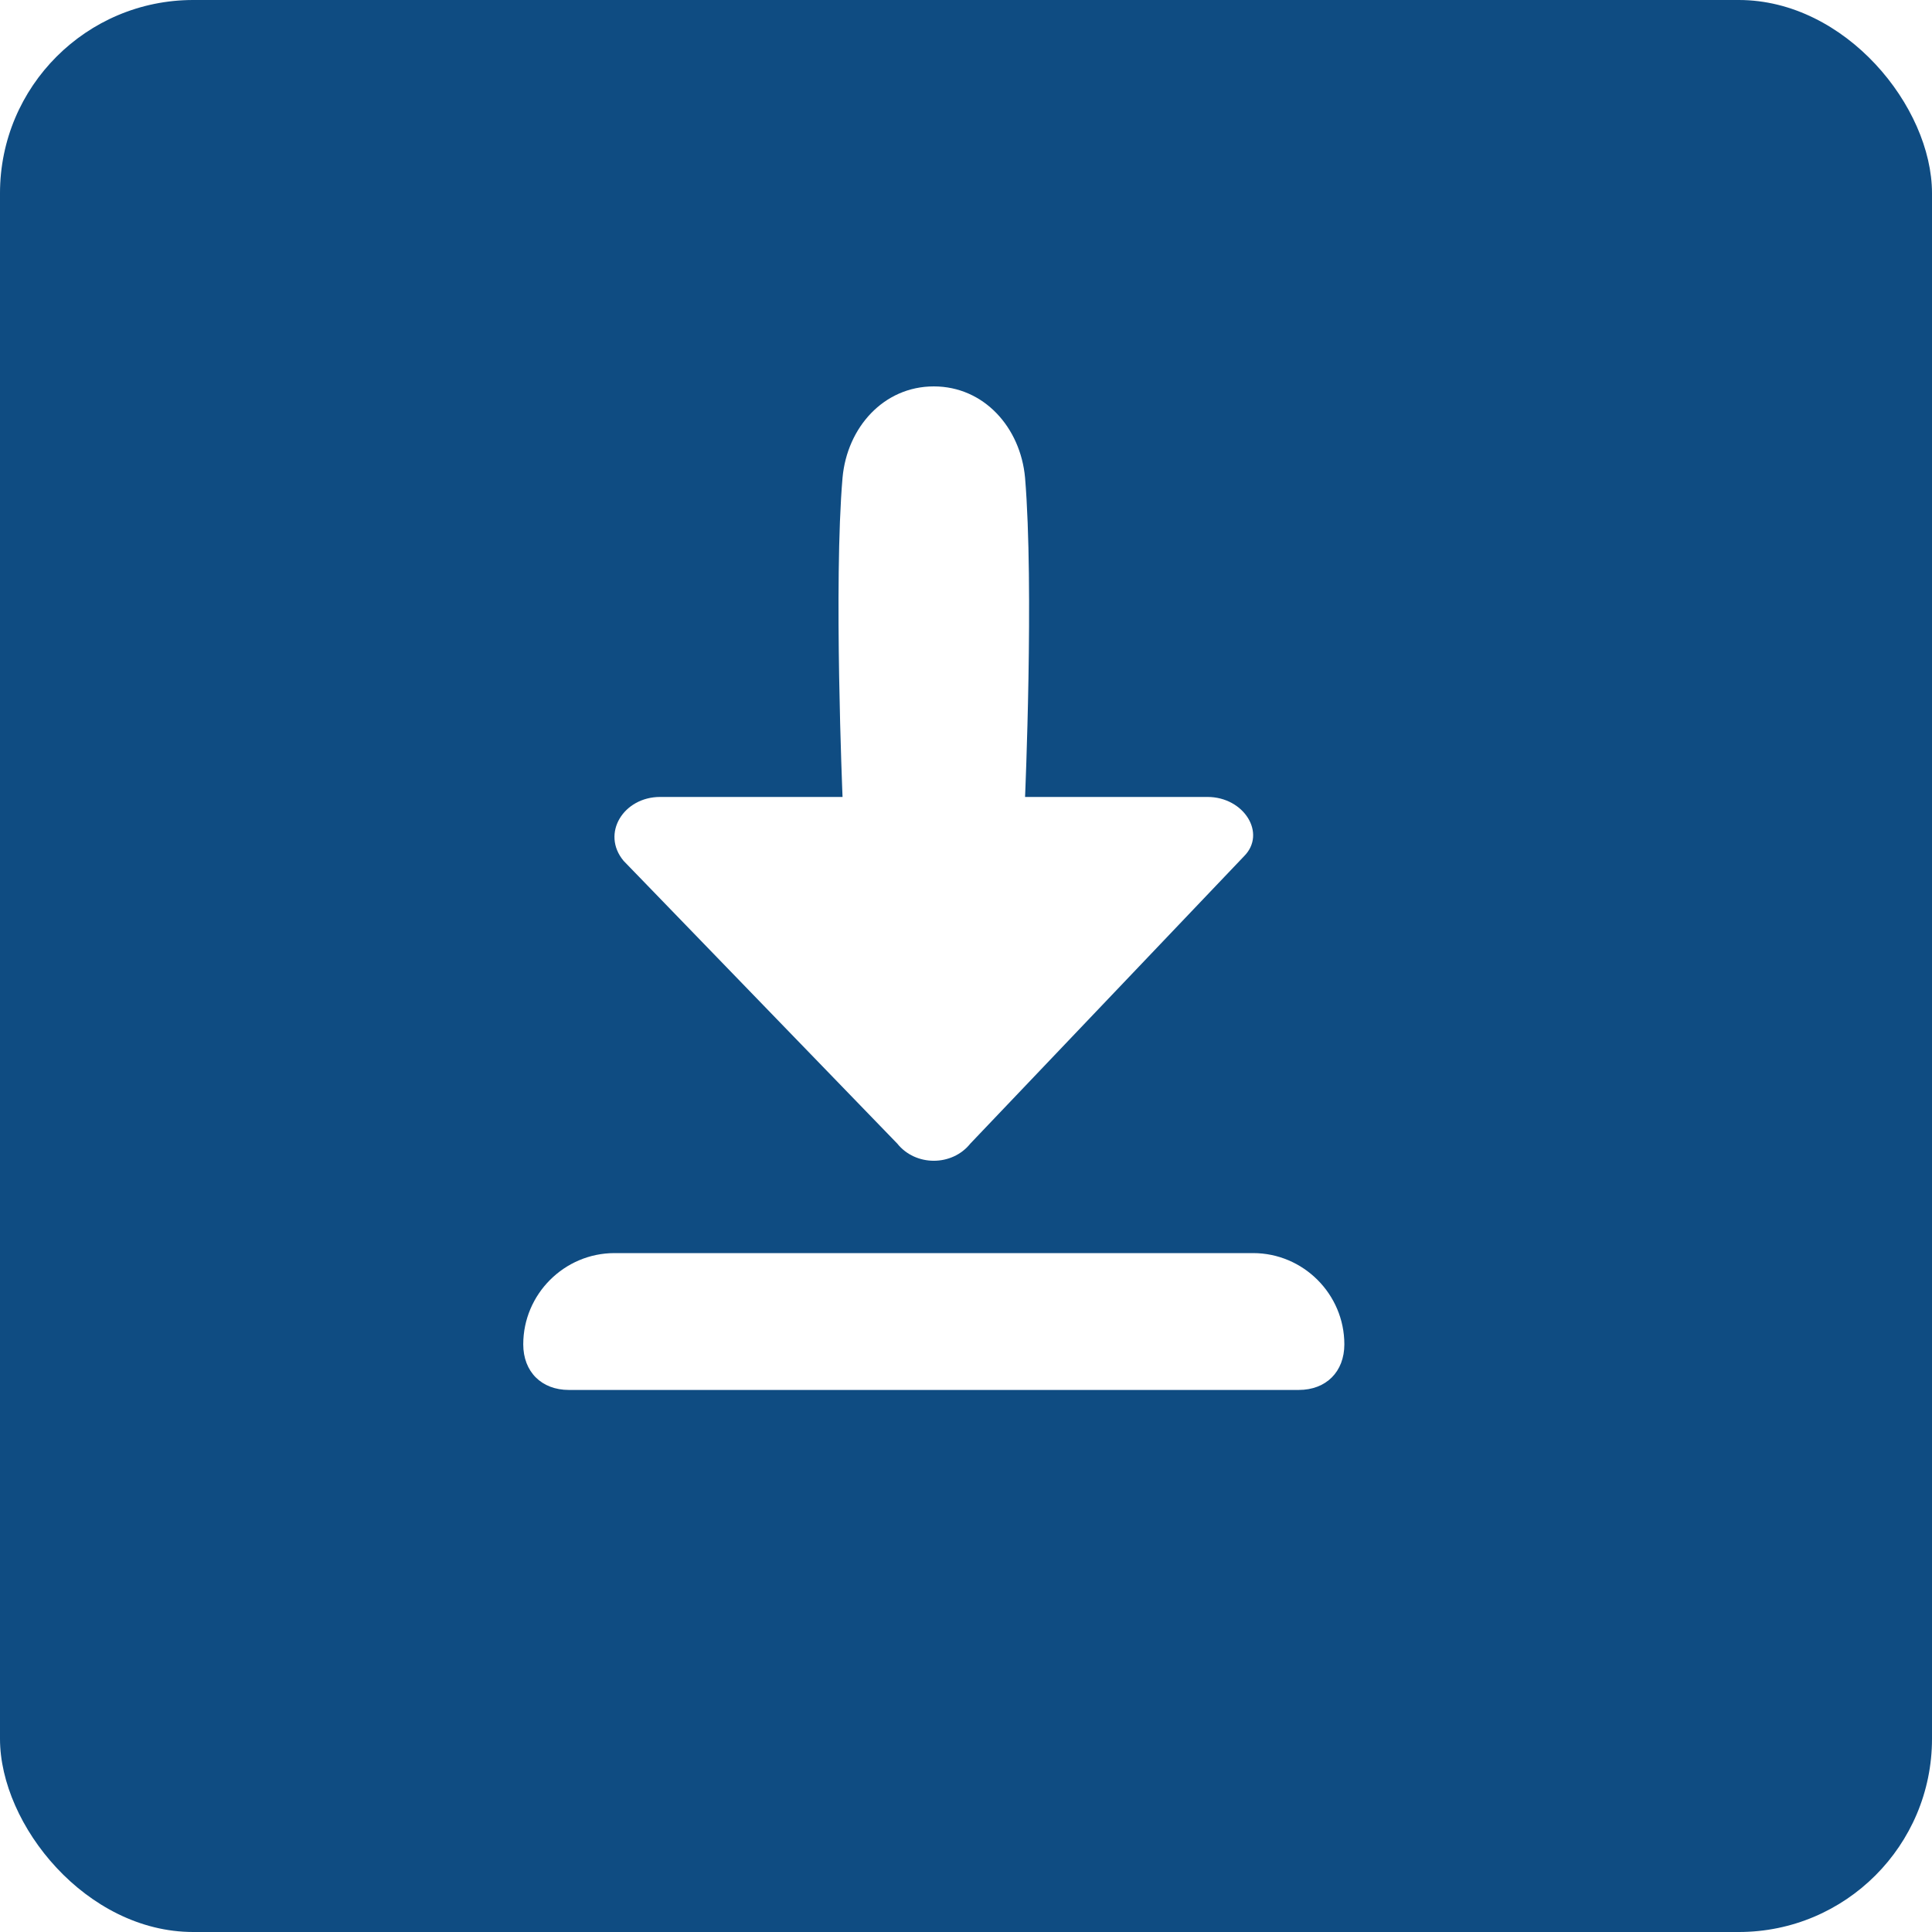 <svg width="30" height="30" viewBox="0 0 30 30" fill="none" xmlns="http://www.w3.org/2000/svg">
<rect width="30" height="30" fill="#F5F5F5"/>
<g clip-path="url(#clip0_0_1)">
<rect width="1920" height="1097" transform="translate(-917 -90)" fill="white"/>
<rect width="30" height="30" rx="3" fill="#0F4C82"/>
<path d="M13.933 17.758C14.217 18.113 14.783 18.113 15.067 17.758L19.317 13.296C19.671 12.942 19.317 12.375 18.75 12.375H15.917C15.917 12.375 16.058 9.117 15.917 7.417C15.846 6.638 15.279 6 14.5 6C13.721 6 13.154 6.638 13.083 7.417C12.942 9.046 13.083 12.375 13.083 12.375H10.25C9.683 12.375 9.329 12.942 9.683 13.367L13.933 17.758Z" fill="white"/>
<path d="M19.458 19.458H9.542C8.762 19.458 8.125 20.096 8.125 20.875C8.125 21.3 8.408 21.583 8.833 21.583H20.167C20.592 21.583 20.875 21.3 20.875 20.875C20.875 20.096 20.238 19.458 19.458 19.458Z" fill="white"/>
</g>
<defs>
<clipPath id="clip0_0_1">
<rect width="1920" height="1097" fill="white" transform="translate(-917 -90)"/>
</clipPath>
</defs>
</svg>
